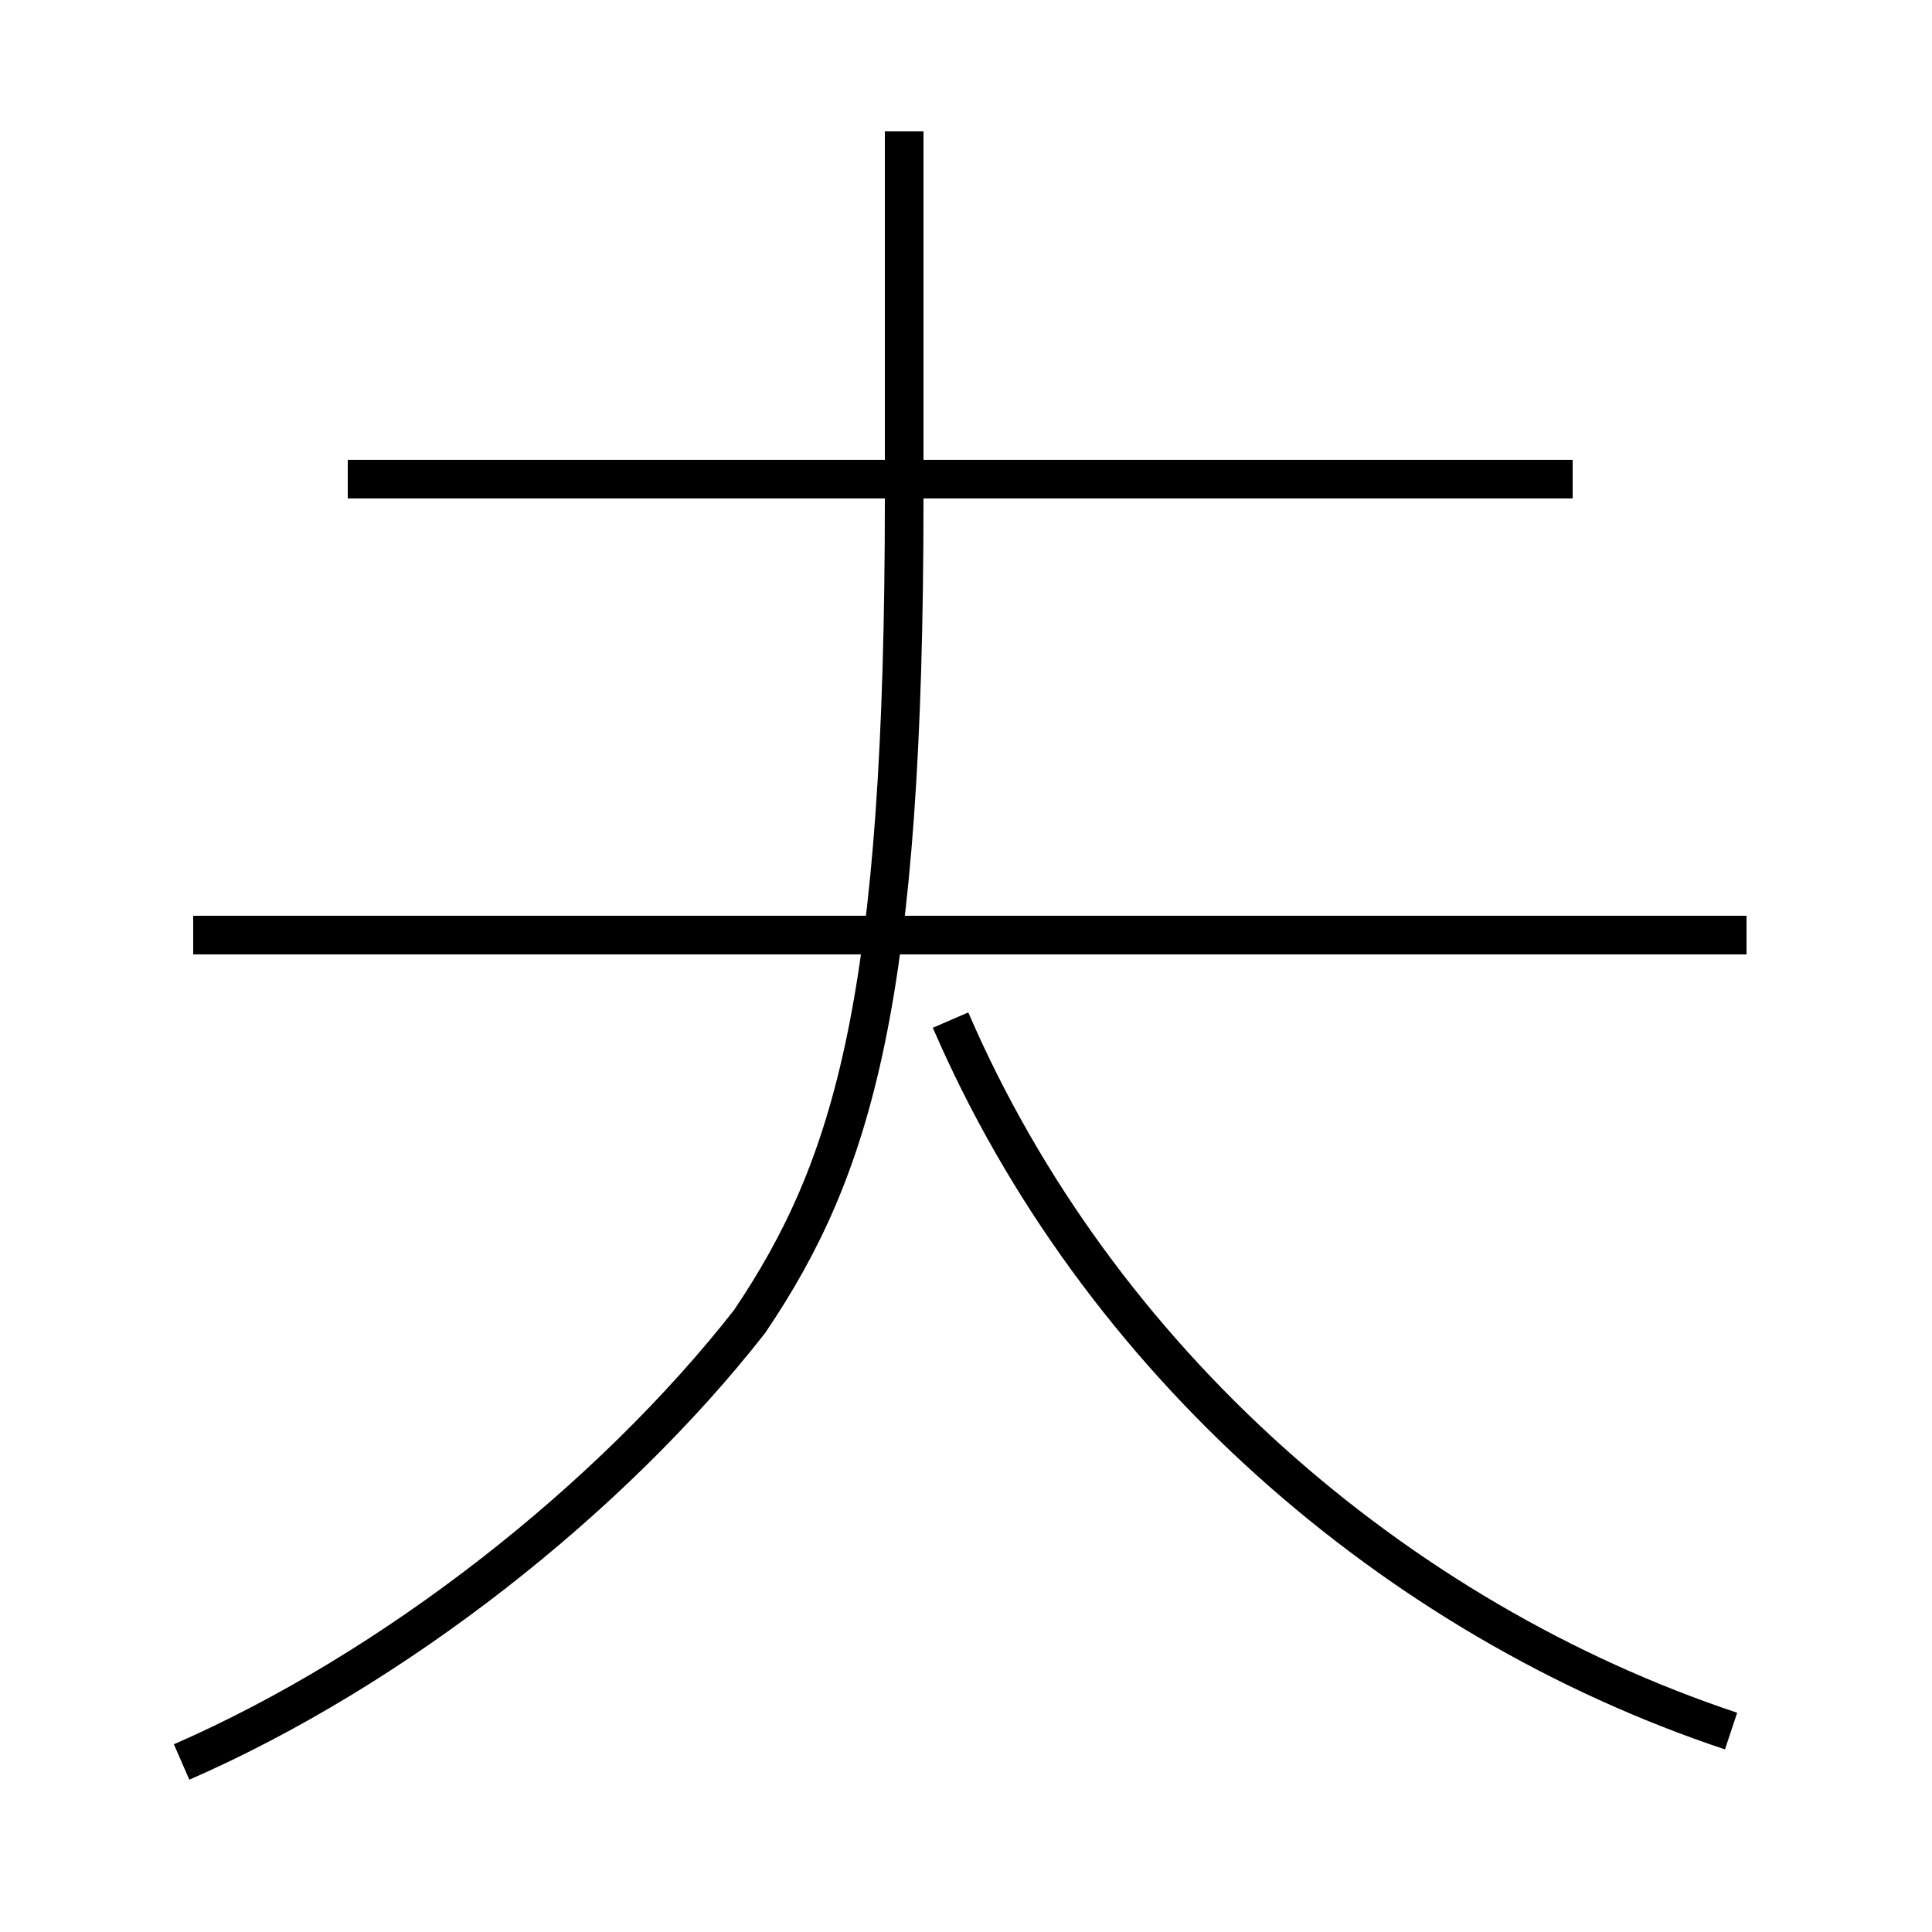 <?xml version='1.0' encoding='utf8'?>
<svg viewBox="0.0 -44.0 50.0 50.0" version="1.1" xmlns="http://www.w3.org/2000/svg">
<rect x="0.0" y="-44.0" width="50.0" height="50.0" fill="#808080" stroke="none"/>
<rect x="-1000" y="-1000" width="2000" height="2000" stroke="white" fill="white"/>
<g style="fill:none; stroke:#000000;  stroke-width:1">
<path d="M 4.7 -1.6 C 10.2 0.8 15.8 5.2 19.4 9.8 C 22.1 13.8 23.4 18.2 23.4 31.1 L 23.4 40.6 M 45.2 19.8 L 5.0 19.8 M 40.7 31.6 L 9.0 31.6 M 44.8 -0.8 C 36.1 2.1 28.4 8.8 24.6 17.6" transform="scale(1, -1)" />
</g>
</svg>